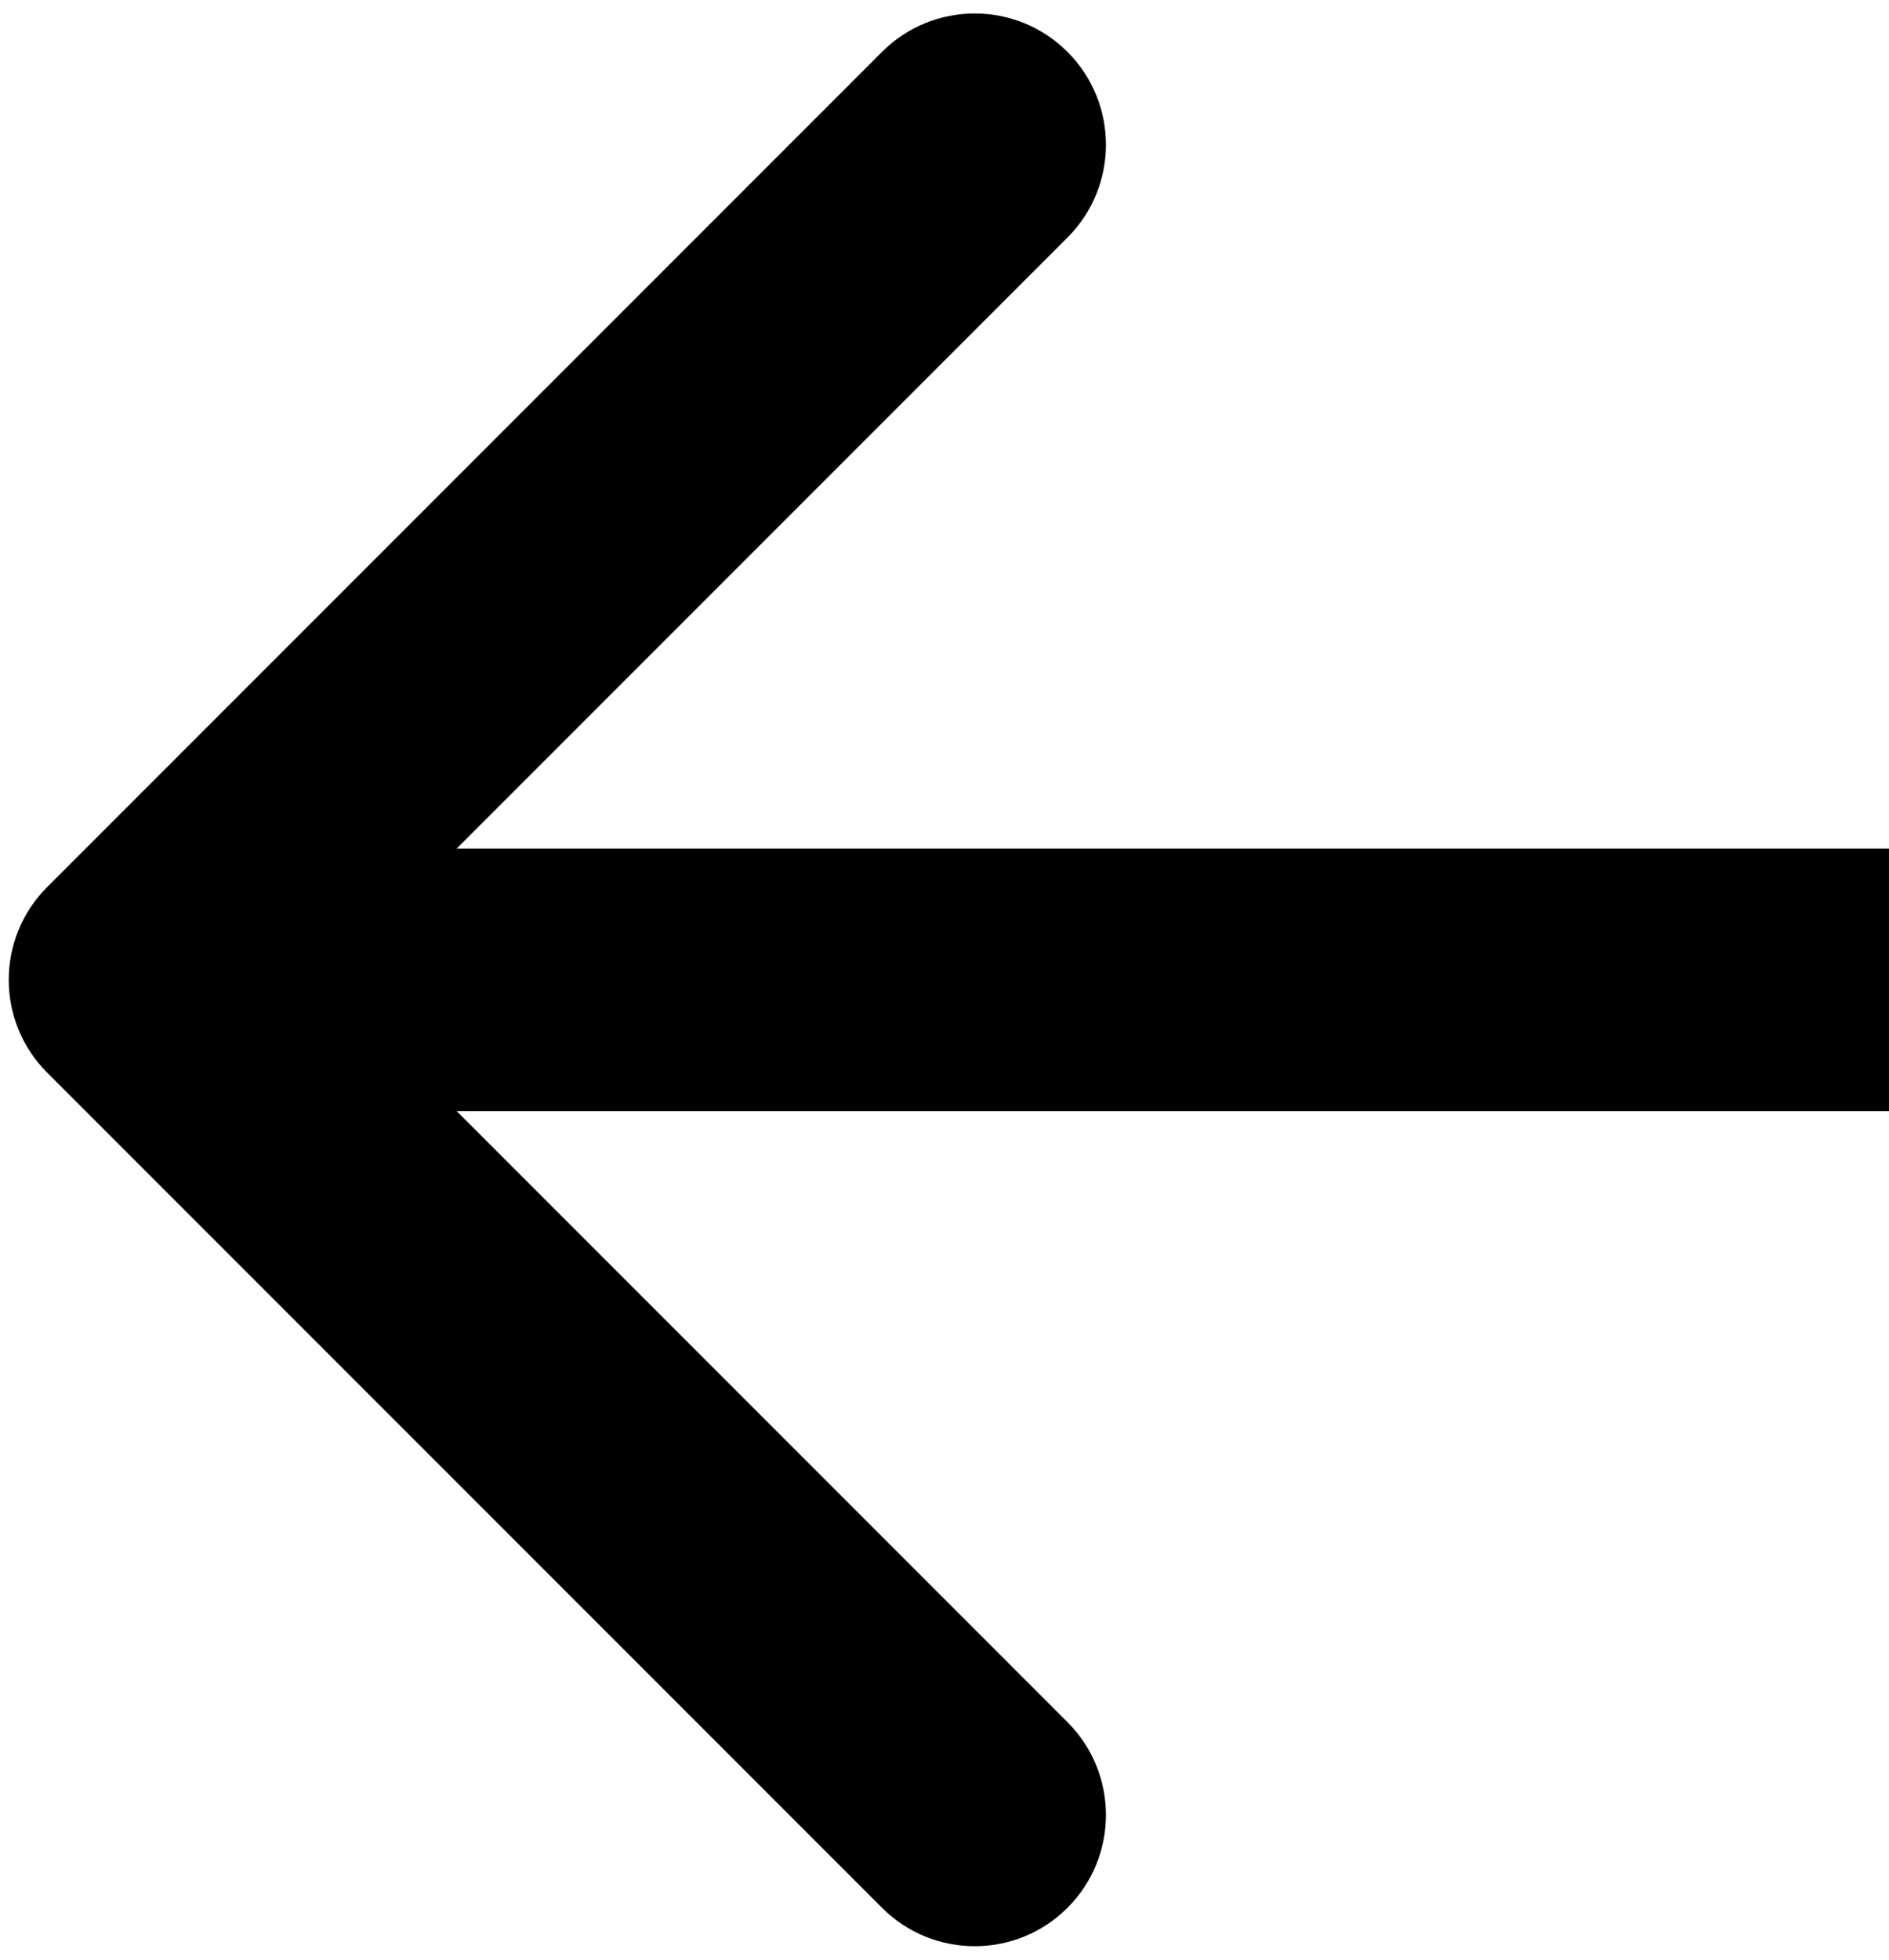 <svg width="108" height="112" viewBox="0 0 108 112" fill="none" xmlns="http://www.w3.org/2000/svg">
<path d="M2.697 50.697C-0.232 53.626 -0.232 58.374 2.697 61.303L50.426 109.033C53.355 111.962 58.104 111.962 61.033 109.033C63.962 106.104 63.962 101.355 61.033 98.426L18.607 56L61.033 13.574C63.962 10.645 63.962 5.896 61.033 2.967C58.104 0.038 53.355 0.038 50.426 2.967L2.697 50.697ZM108 48.5L8 48.5L8 63.5L108 63.5L108 48.5Z" fill="black"/>
</svg>
